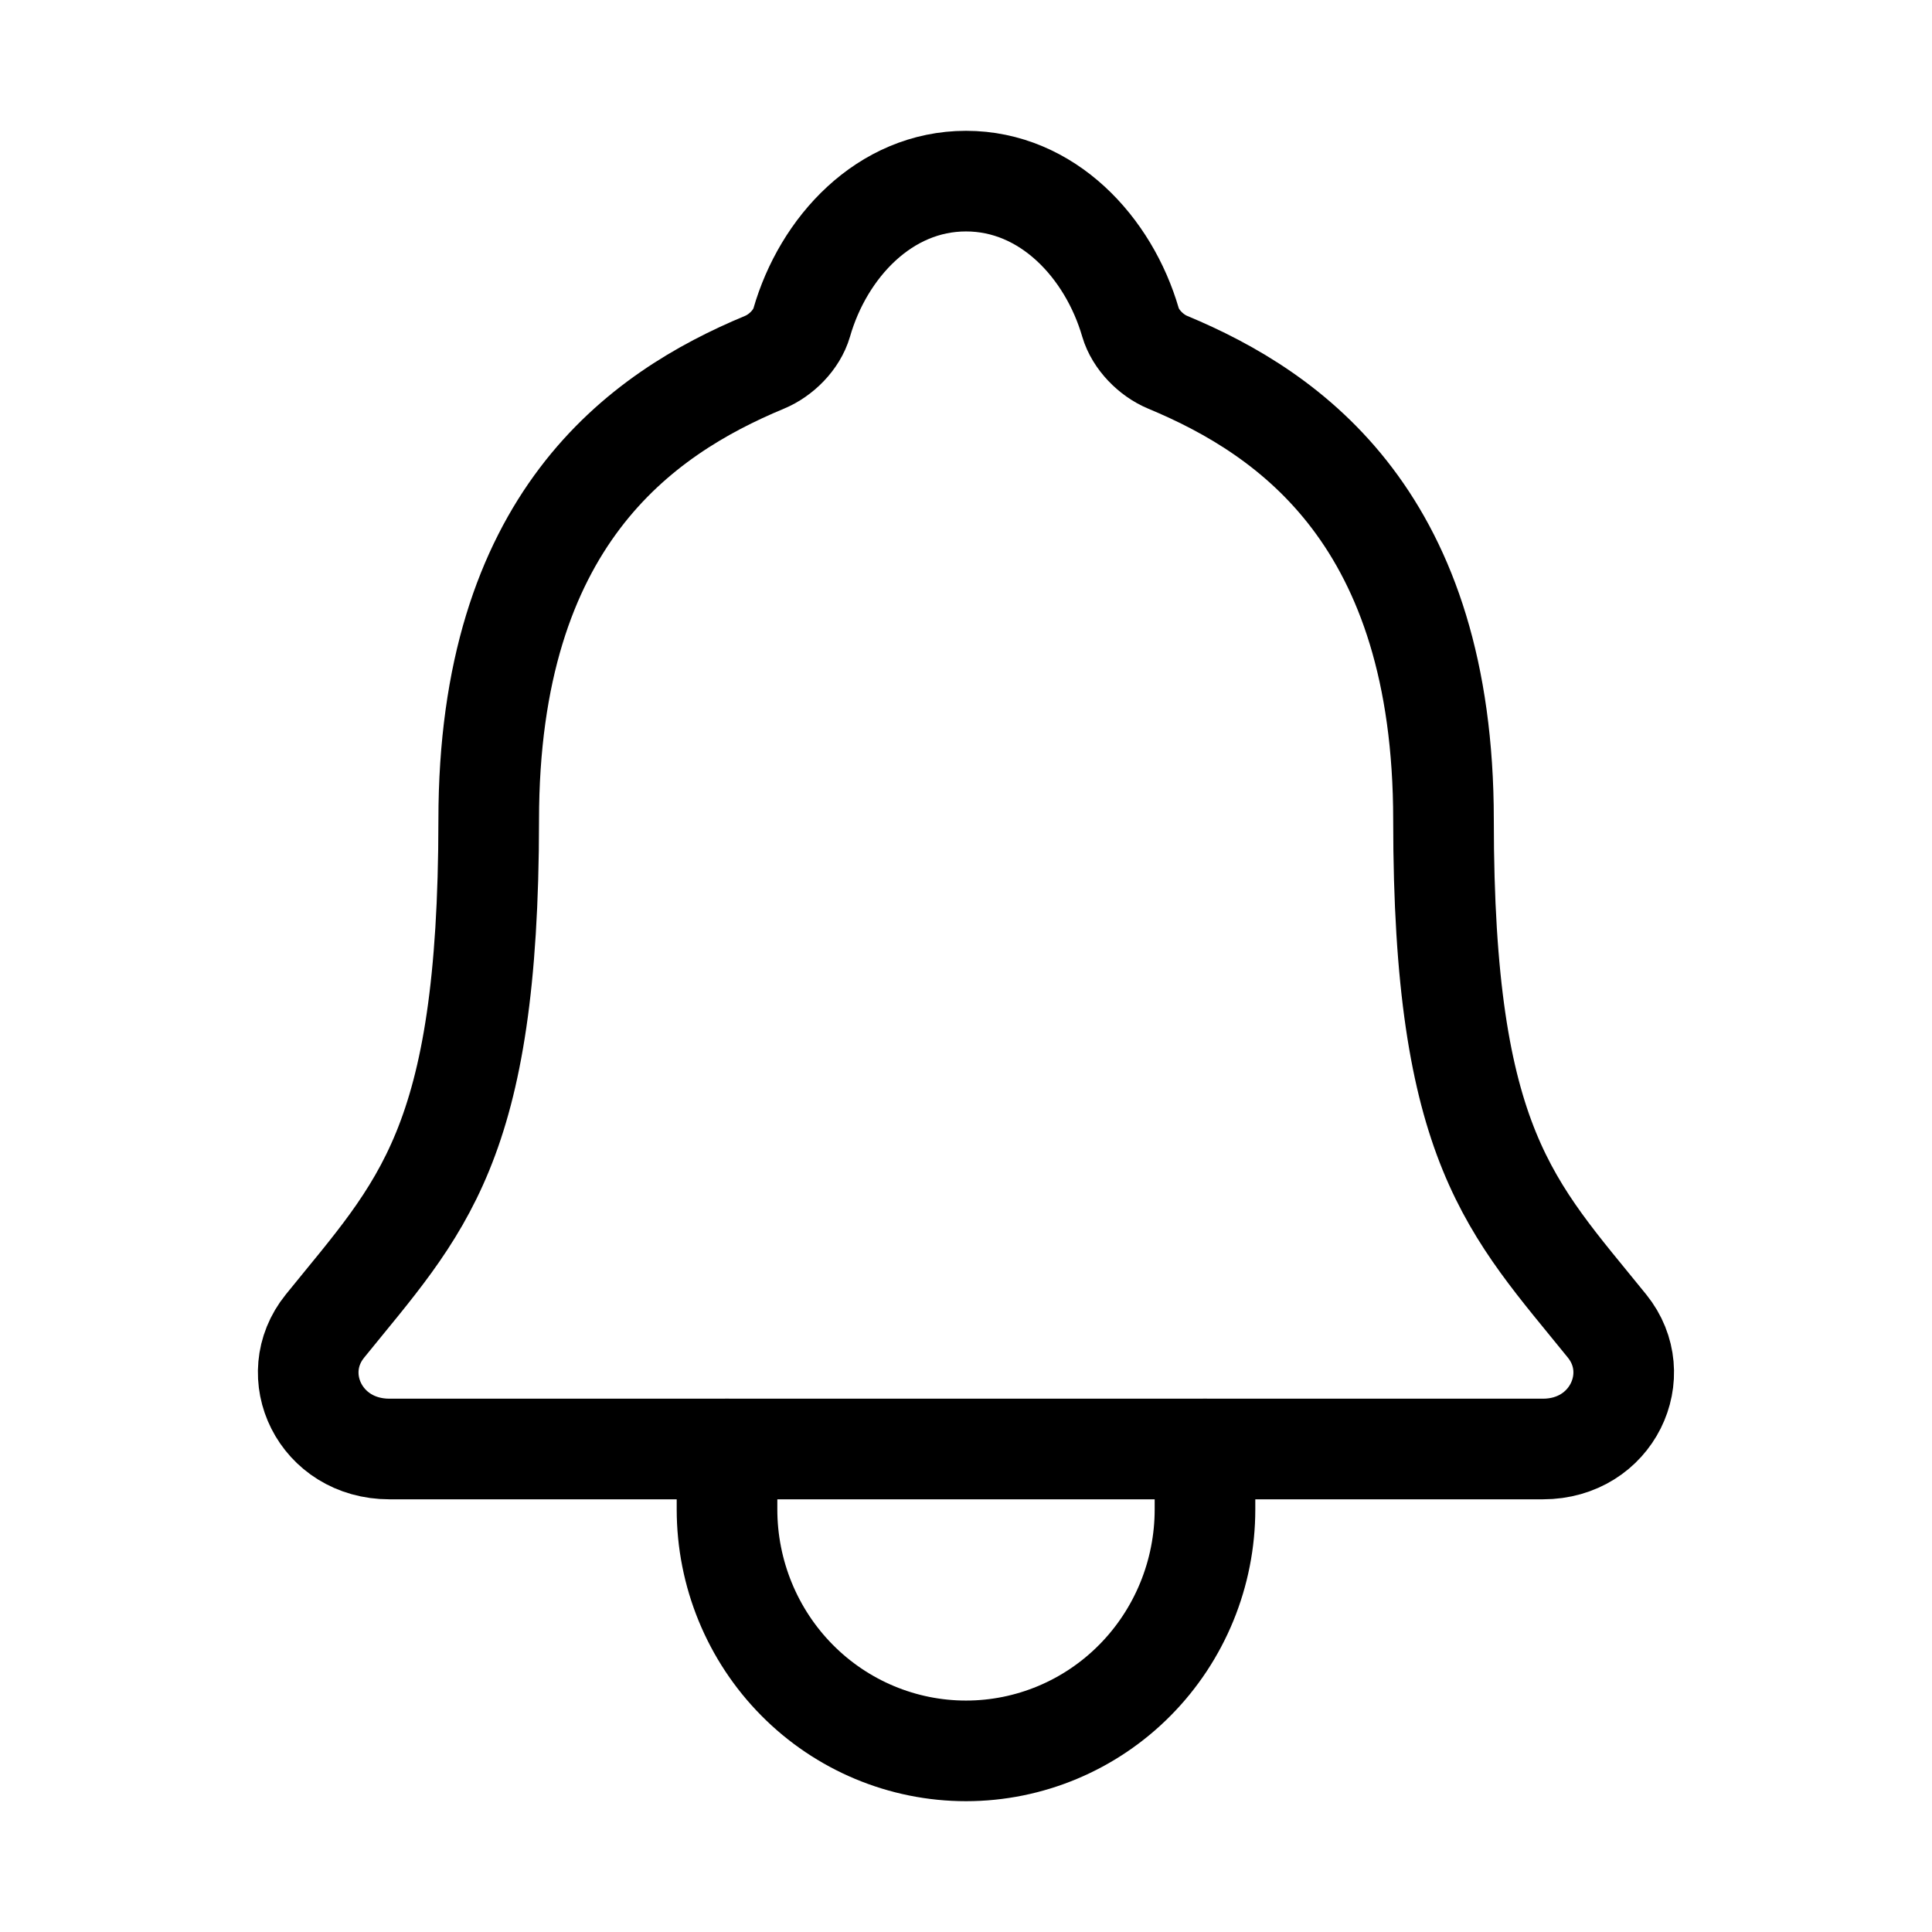<svg width="96" height="96" viewBox="0 0 96 96" fill="none" xmlns="http://www.w3.org/2000/svg">
<path d="M79.855 65.893C75.091 60 71.727 57 71.727 40.753C71.727 25.875 64.208 20.574 58.02 18C57.198 17.659 56.424 16.875 56.174 16.022C55.089 12.289 52.045 9 48.001 9C43.956 9 40.911 12.291 39.837 16.026C39.586 16.888 38.812 17.659 37.99 18C31.795 20.578 24.284 25.86 24.284 40.753C24.275 57 20.911 60 16.146 65.893C14.172 68.334 15.901 72 19.354 72H76.666C80.1 72 81.818 68.323 79.855 65.893Z" stroke="black" stroke-width="5" stroke-linecap="round" stroke-linejoin="round"/>
<path d="M59.875 72V75C59.875 78.183 58.624 81.235 56.397 83.485C54.17 85.736 51.149 87 48 87C44.851 87 41.83 85.736 39.603 83.485C37.376 81.235 36.125 78.183 36.125 75V72" stroke="black" stroke-width="5" stroke-linecap="round" stroke-linejoin="round"/>
</svg>
